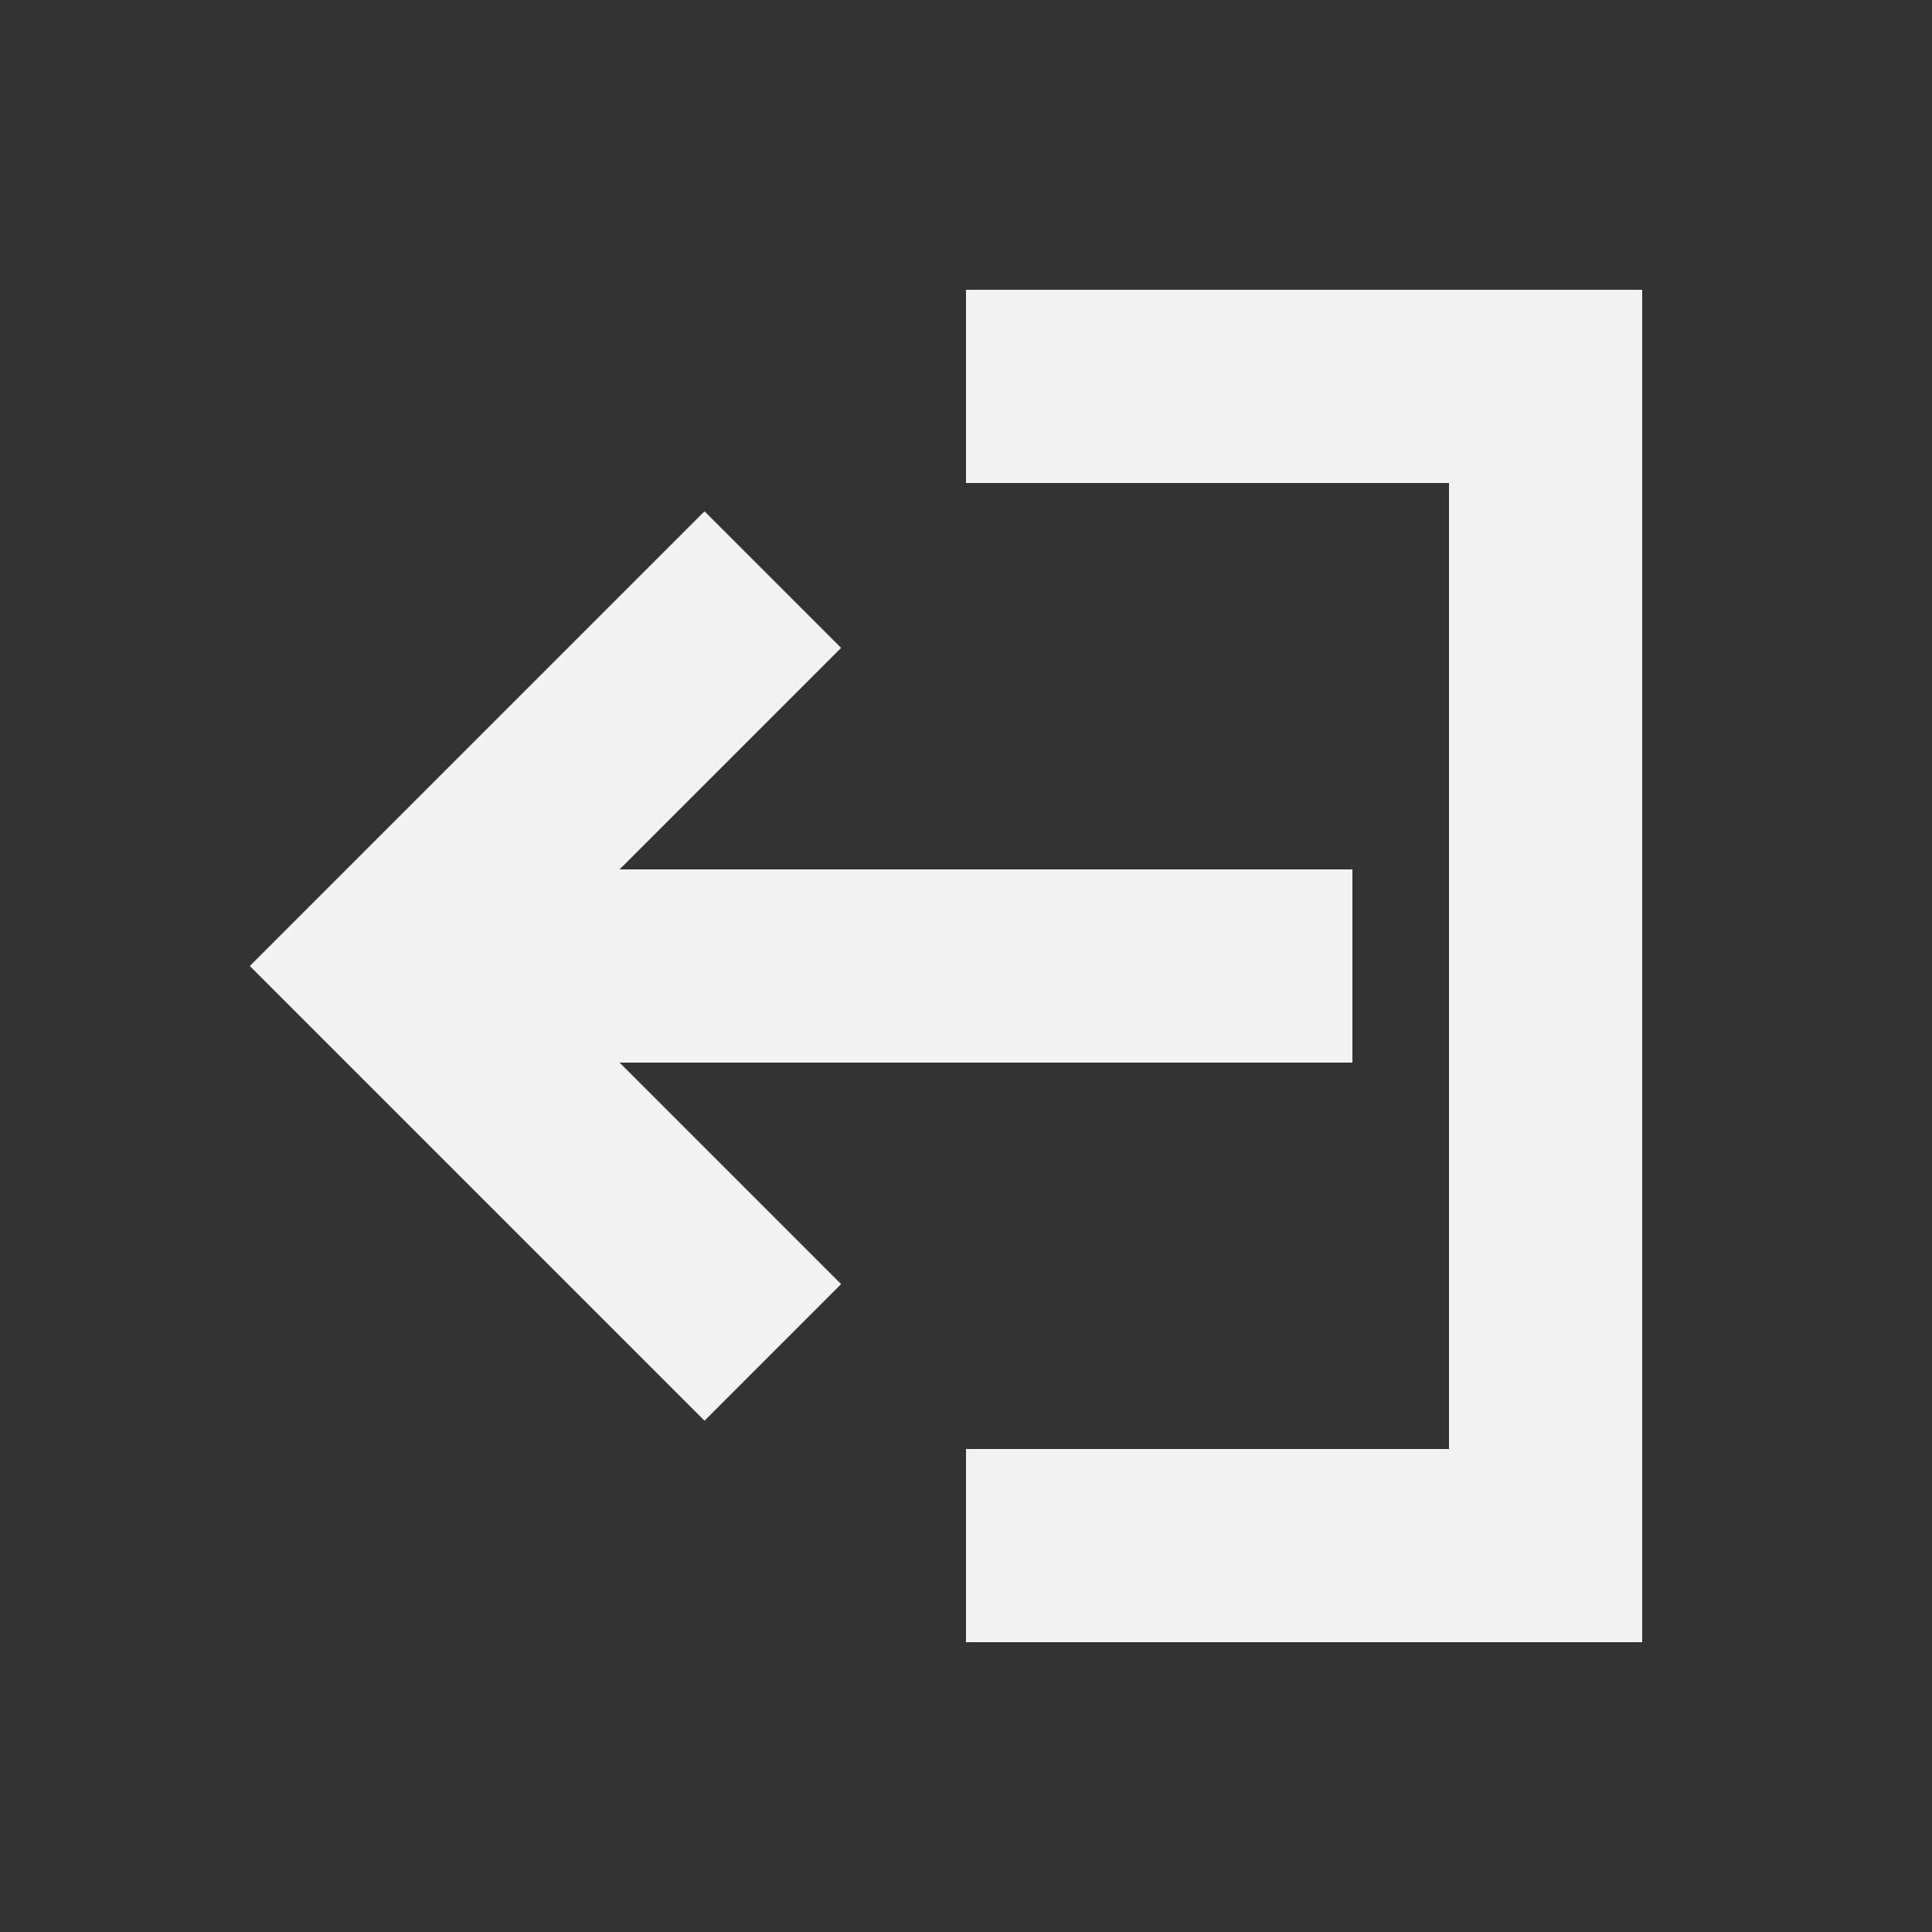 <svg id="debug" width="50" height="50" xmlns="http://www.w3.org/2000/svg">
    <rect width="100%" height="100%" fill="#333333" stroke="none"/>
    <!-- <path d="M 25 10 V 5 H 5 V 45 H 25 V 40" stroke-width="5" stroke="#f2f2f2" fill="none"></path> -->

    <!-- <path d="
        M 14.5  25
        h   25
        m  -10 -10
        l   10  10
        l  -10  10

        M   25  10
        h  -15
        v   30
        h   15
    " stroke-width="5" stroke="#f2f2f2" fill="none"></path> -->
    
    <path d="
        M 35  25
        h  -25
        m   10  10
        l  -10 -10
        l   10 -10

        M   25  10
        h   15
        v   30
        h  -15
    " stroke-width="5" stroke="#f2f2f2" fill="none"></path>

    <!-- <path d="M 30 15 L 40 25 L 30 35" stroke-width="5" stroke="#f2f2f2" fill="none"></path> -->
    <style>svg:target { background-color: #888; }</style>
</svg>
